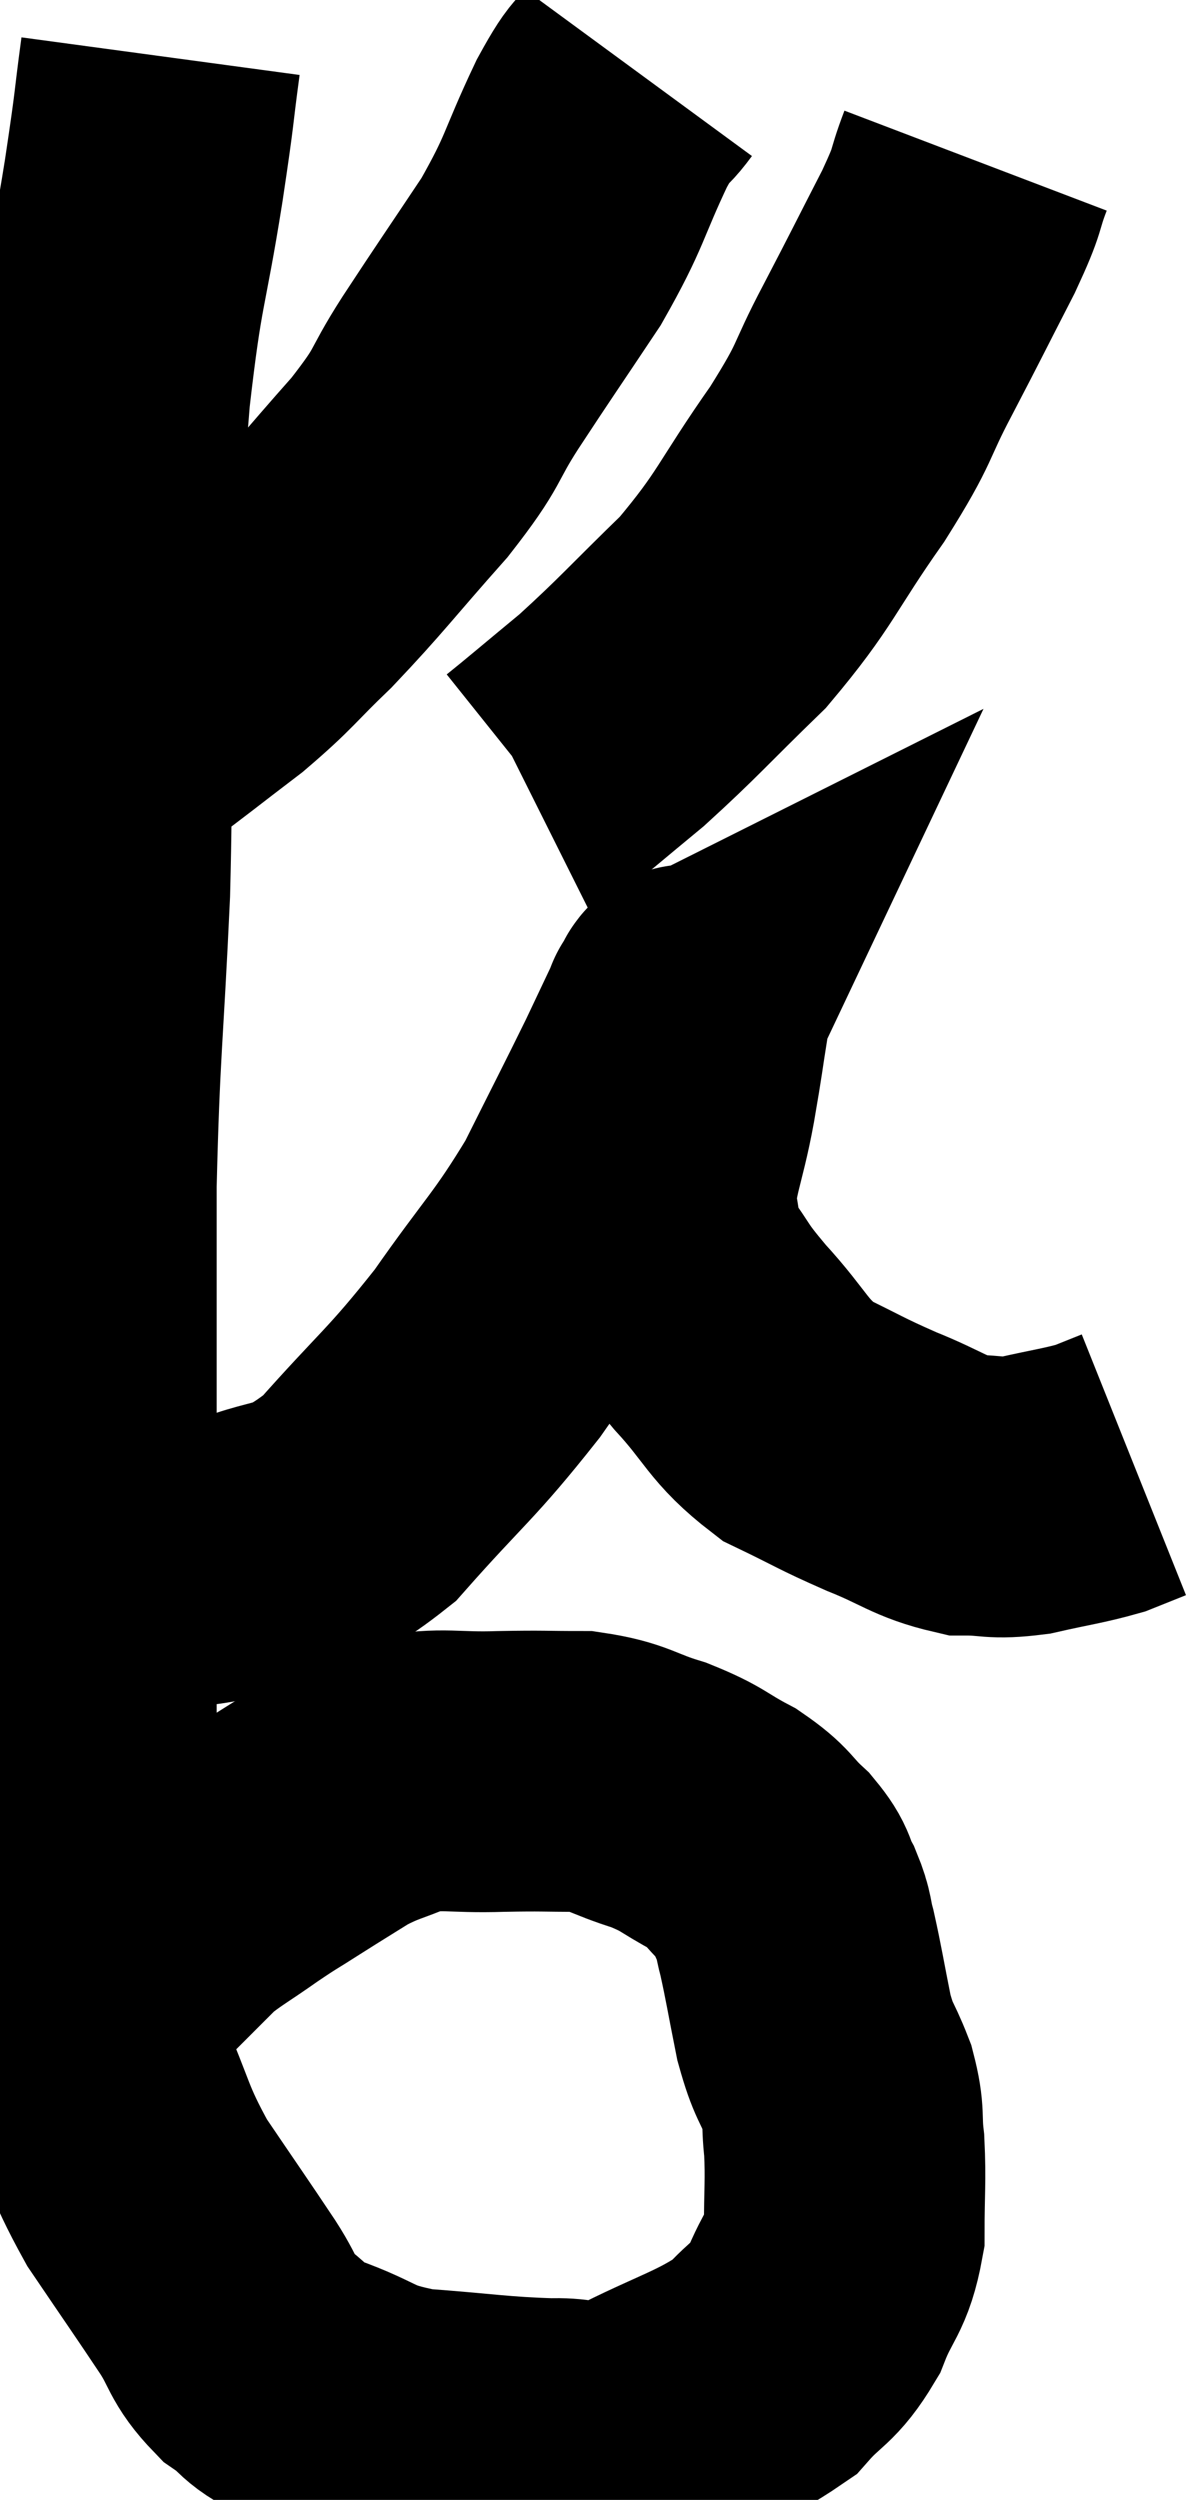 <svg xmlns="http://www.w3.org/2000/svg" viewBox="8.18 1.52 21.2 44.51" width="21.2" height="44.51"><path d="M 11.04 2.52 C 10.89 3.63, 10.965 3.24, 10.74 4.74 C 10.44 6.63, 10.38 6.42, 10.14 8.52 C 9.96 10.83, 9.87 10.92, 9.78 13.14 C 9.78 15.27, 9.84 15.03, 9.78 17.4 C 9.66 20.01, 9.6 20.16, 9.54 22.62 C 9.54 24.93, 9.54 24.585, 9.54 27.24 C 9.54 30.24, 9.54 30.99, 9.54 33.24 C 9.54 34.74, 9.465 34.95, 9.54 36.24 C 9.69 37.32, 9.525 37.32, 9.84 38.4 C 10.32 39.48, 10.245 39.555, 10.8 40.56 C 11.43 41.49, 11.58 41.7, 12.06 42.42 C 12.39 42.93, 12.315 43.02, 12.72 43.44 C 13.2 43.77, 12.975 43.77, 13.68 44.1 C 14.61 44.43, 14.46 44.55, 15.54 44.76 C 16.77 44.85, 17.025 44.91, 18 44.94 C 18.72 44.91, 18.495 45.195, 19.44 44.88 C 20.61 44.28, 20.97 44.235, 21.78 43.68 C 22.23 43.17, 22.32 43.26, 22.68 42.66 C 22.95 41.97, 23.085 42.015, 23.22 41.28 C 23.22 40.5, 23.25 40.365, 23.22 39.72 C 23.16 39.21, 23.235 39.225, 23.1 38.7 C 22.89 38.16, 22.86 38.265, 22.68 37.62 C 22.53 36.87, 22.5 36.66, 22.38 36.12 C 22.29 35.79, 22.335 35.79, 22.2 35.46 C 22.02 35.13, 22.125 35.145, 21.84 34.8 C 21.45 34.44, 21.54 34.41, 21.06 34.08 C 20.49 33.78, 20.55 33.735, 19.92 33.48 C 19.23 33.27, 19.245 33.165, 18.54 33.06 C 17.82 33.06, 17.895 33.045, 17.1 33.06 C 16.23 33.09, 16.08 32.985, 15.36 33.12 C 14.79 33.36, 14.745 33.33, 14.22 33.6 C 13.74 33.9, 13.71 33.915, 13.26 34.2 C 12.84 34.47, 12.885 34.425, 12.42 34.74 C 11.91 35.1, 11.775 35.16, 11.4 35.46 C 11.16 35.7, 11.13 35.73, 10.92 35.94 C 10.74 36.12, 10.77 36.09, 10.56 36.3 C 10.32 36.54, 10.23 36.615, 10.08 36.78 C 10.02 36.87, 10.005 36.87, 9.96 36.96 C 9.93 37.05, 9.915 37.095, 9.9 37.14 C 9.9 37.14, 9.9 37.14, 9.9 37.14 C 9.9 37.14, 9.9 37.14, 9.9 37.14 L 9.9 37.14" fill="none" stroke="black" stroke-width="5"></path><path d="M 9.36 29.04 C 9.78 29.16, 9.48 29.22, 10.2 29.28 C 11.22 29.28, 11.145 29.55, 12.24 29.28 C 13.41 28.74, 13.425 29.115, 14.58 28.2 C 15.72 26.91, 15.84 26.91, 16.86 25.62 C 17.76 24.33, 17.925 24.255, 18.66 23.04 C 19.23 21.9, 19.38 21.615, 19.8 20.76 C 20.07 20.19, 20.205 19.905, 20.34 19.62 C 20.34 19.62, 20.31 19.635, 20.34 19.62 C 20.4 19.59, 20.49 19.2, 20.46 19.56 C 20.34 20.31, 20.37 20.19, 20.22 21.06 C 20.04 22.05, 19.875 22.26, 19.86 23.04 C 20.01 23.61, 19.875 23.61, 20.16 24.18 C 20.58 24.75, 20.445 24.66, 21 25.32 C 21.69 26.07, 21.66 26.265, 22.38 26.82 C 23.13 27.18, 23.13 27.21, 23.88 27.54 C 24.63 27.84, 24.735 27.99, 25.38 28.14 C 25.92 28.14, 25.86 28.215, 26.46 28.14 C 27.12 27.99, 27.3 27.975, 27.78 27.84 C 28.08 27.72, 28.23 27.66, 28.38 27.6 C 28.38 27.6, 28.38 27.6, 28.38 27.6 L 28.38 27.6" fill="none" stroke="black" stroke-width="5"></path><path d="M 19.56 2.82 C 19.23 3.27, 19.335 2.925, 18.9 3.72 C 18.36 4.86, 18.45 4.89, 17.82 6 C 17.1 7.08, 17.01 7.2, 16.38 8.16 C 15.84 9, 16.05 8.88, 15.3 9.84 C 14.34 10.92, 14.205 11.13, 13.38 12 C 12.69 12.66, 12.72 12.705, 12 13.32 C 11.25 13.89, 10.995 14.1, 10.5 14.46 C 10.26 14.61, 10.305 14.55, 10.02 14.76 C 9.69 15.03, 9.57 15.15, 9.36 15.3 C 9.27 15.33, 9.225 15.345, 9.18 15.36 L 9.18 15.36" fill="none" stroke="black" stroke-width="5"></path><path d="M 25.56 4.38 C 25.32 5.01, 25.47 4.8, 25.08 5.64 C 24.54 6.69, 24.54 6.705, 24 7.74 C 23.46 8.76, 23.655 8.61, 22.92 9.78 C 21.99 11.1, 22.02 11.28, 21.06 12.42 C 20.07 13.38, 19.92 13.575, 19.08 14.34 C 18.39 14.91, 18.075 15.18, 17.7 15.48 L 17.58 15.54" fill="none" stroke="black" stroke-width="5"></path></svg>